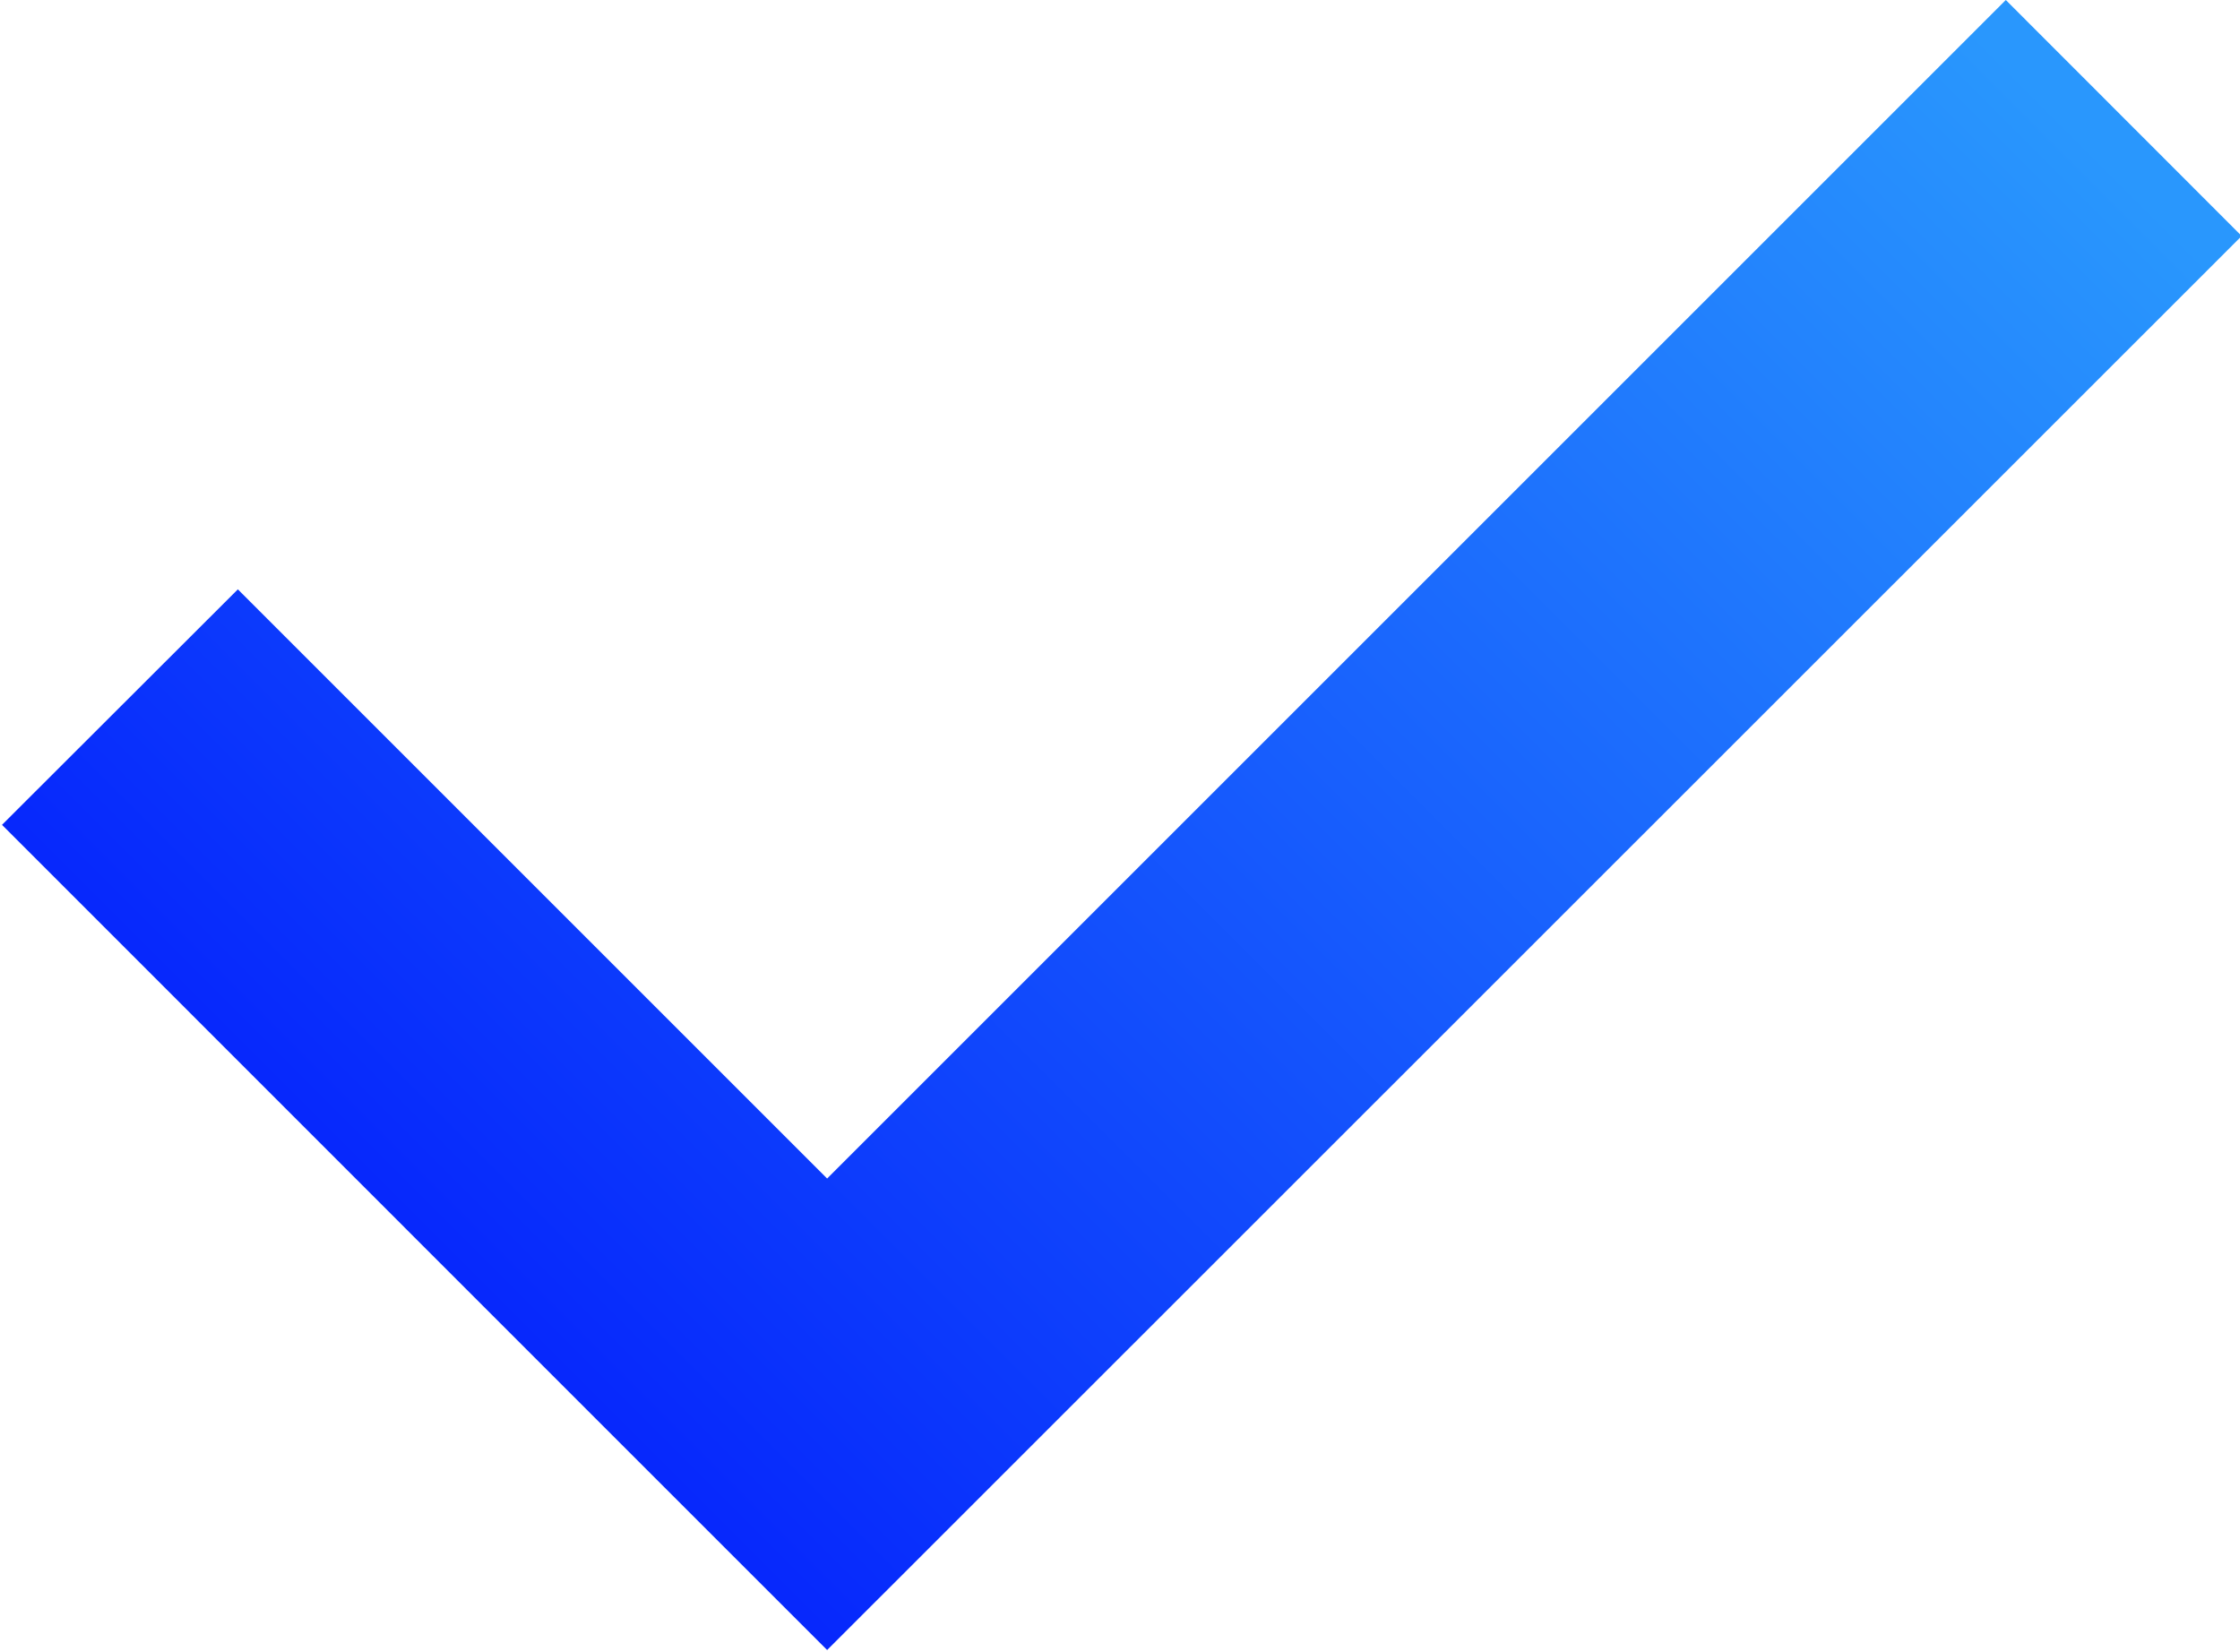 <svg xmlns="http://www.w3.org/2000/svg" xmlns:xlink="http://www.w3.org/1999/xlink" preserveAspectRatio="xMidYMid" width="13.438" height="9.91" viewBox="0 0 13.438 9.91">
  <defs>
    <style>
      .cls-1 {
        fill: url(#linear-gradient-1);
        fill-rule: evenodd;
      }
    </style>

    <linearGradient id="linear-gradient-1" gradientUnits="userSpaceOnUse" x1="1.764" y1="9.91" x2="11.674">
      <stop offset="0" stop-color="#0012fc"/>
      <stop offset="1" stop-color="#2997fd"/>
    </linearGradient>
  </defs>
  <path d="M13.448,1.416 L4.962,9.900 L3.548,8.486 L3.548,8.486 L0.012,4.949 L1.427,3.536 L4.962,7.071 L12.033,-0.000 L13.448,1.416 Z" class="cls-1"/>
</svg>
